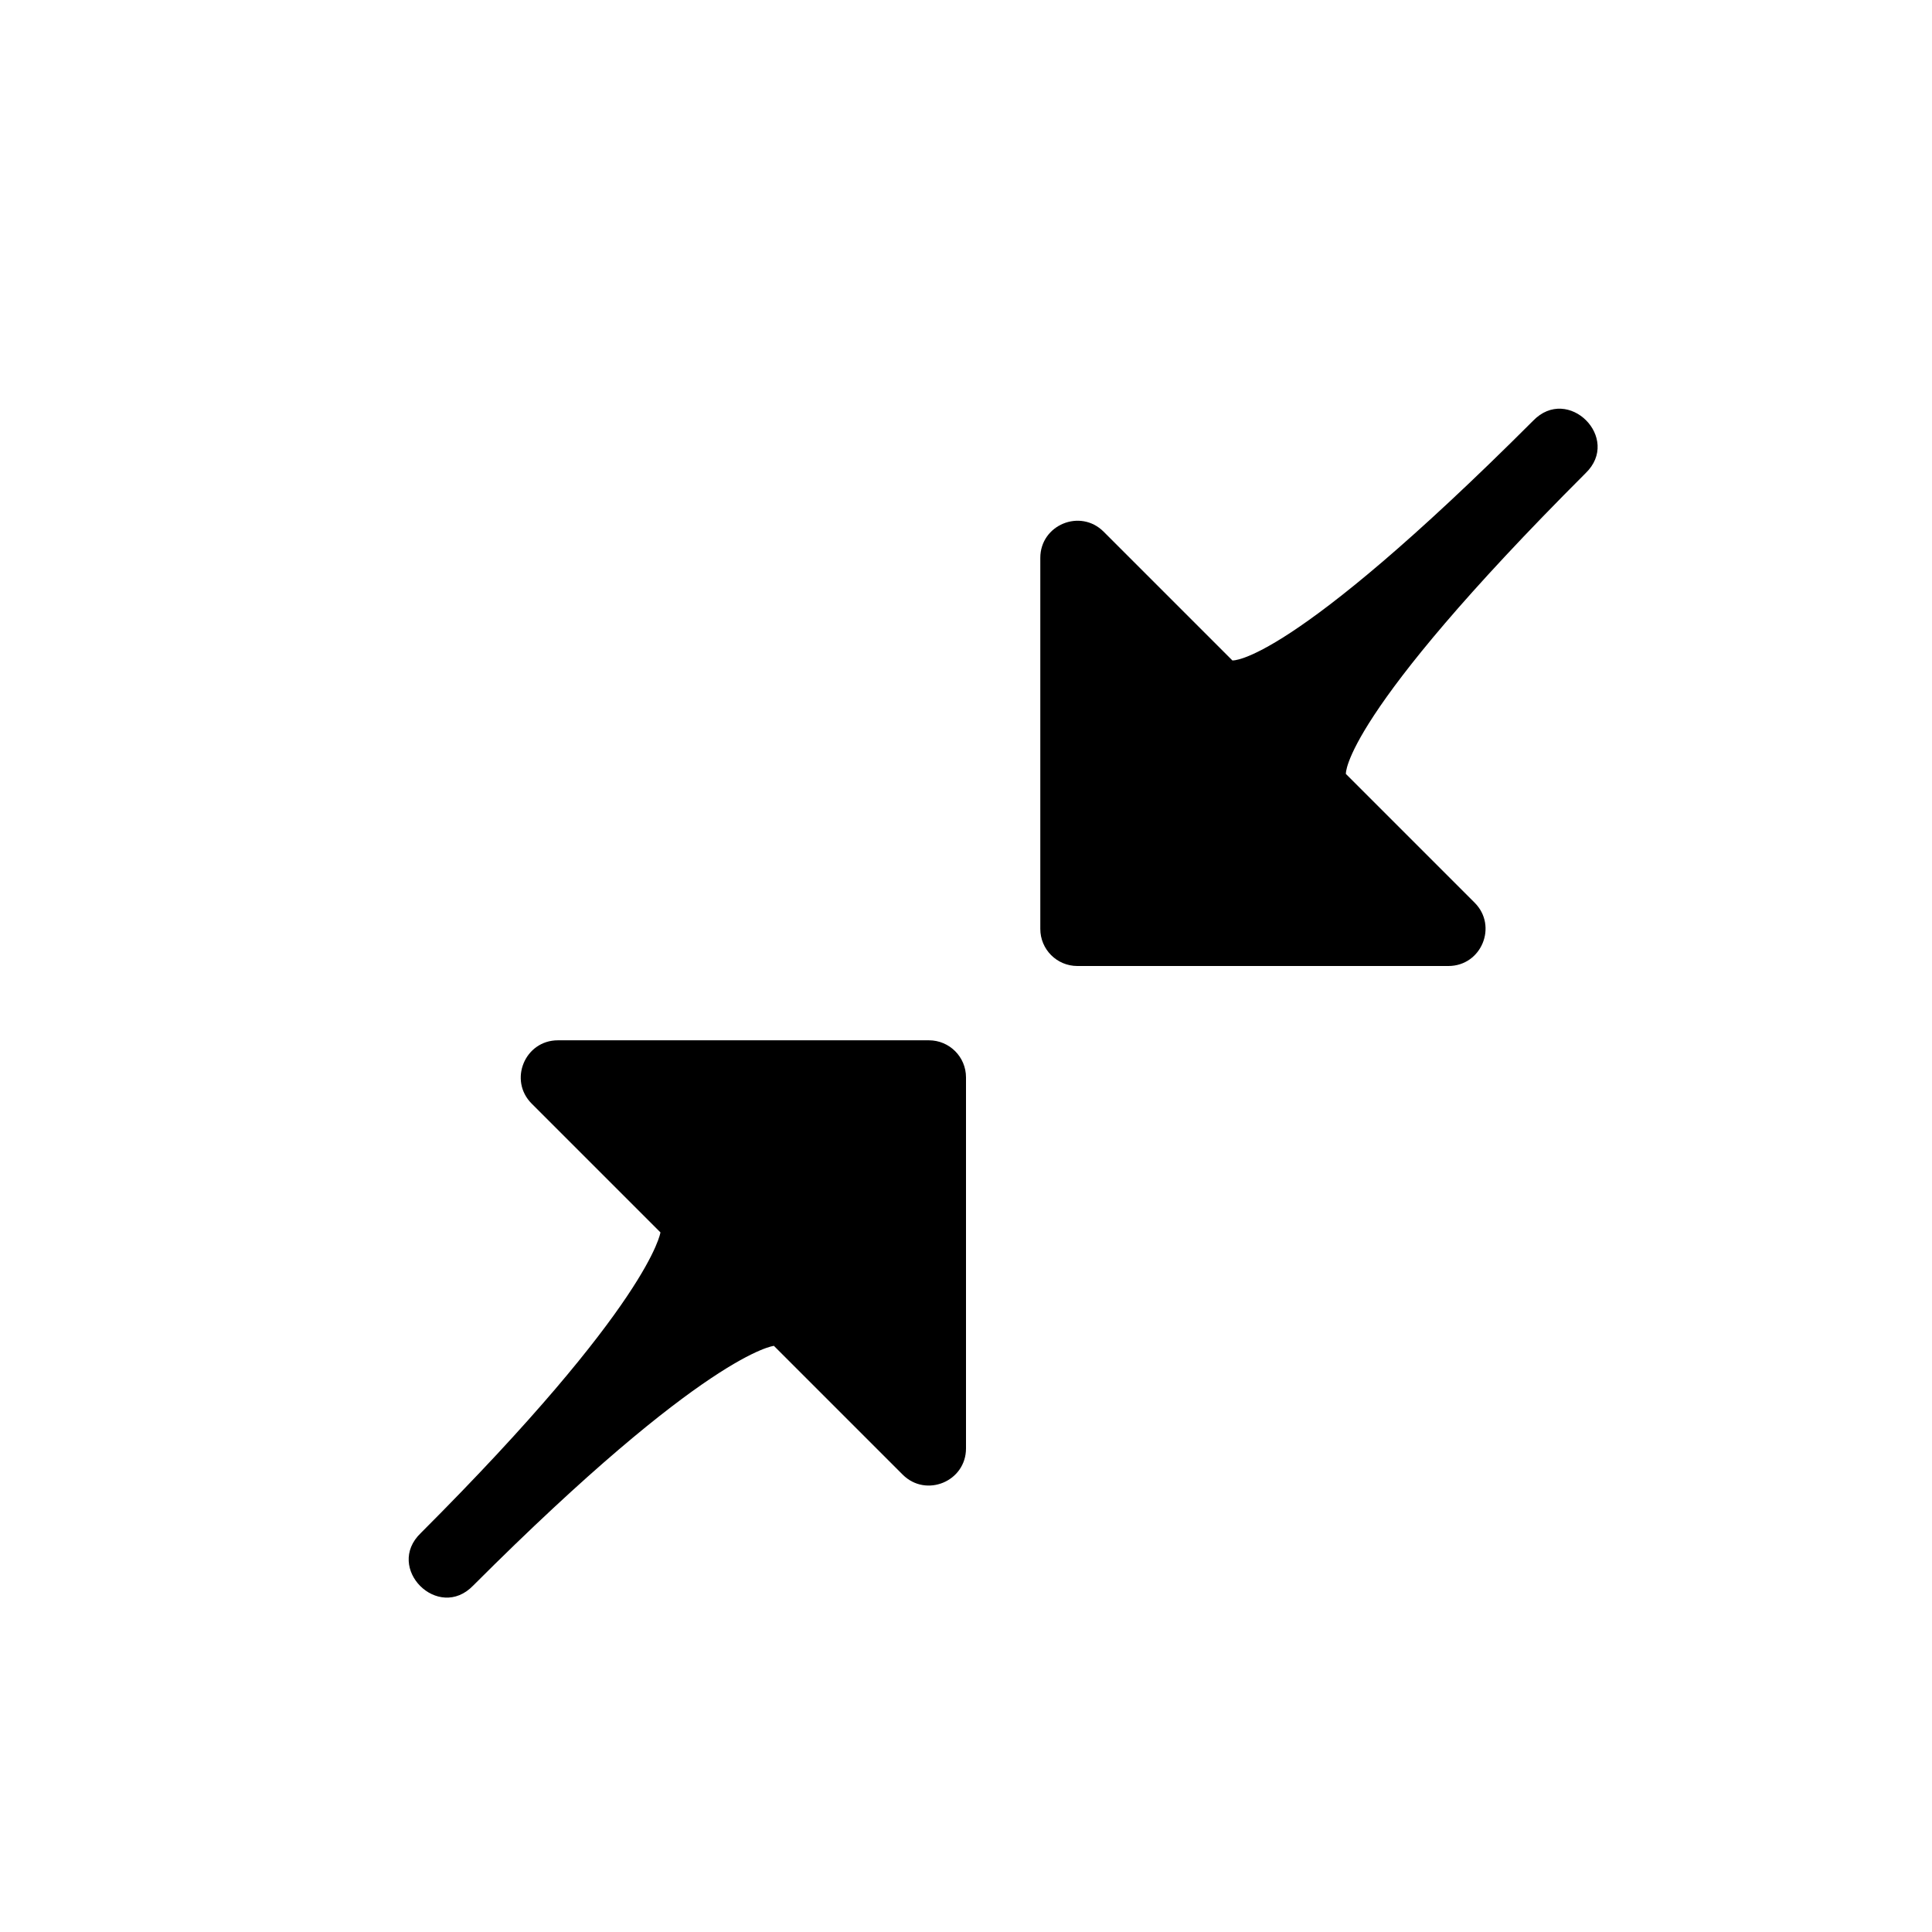<svg width="26" height="26" viewBox="0 0 26 26" xmlns="http://www.w3.org/2000/svg">
<path d="m 19.492,13 c 0.445,-1.74e-4 0.667,-0.538 0.353,-0.852 l -1.733,-1.733 c 0,0 -0.059,-0.763 3.225,-4.046 0.49,-0.47 -0.235,-1.196 -0.706,-0.706 -3.294,3.294 -4.046,3.225 -4.046,3.225 L 14.852,7.155 C 14.538,6.841 14,7.063 14,7.508 l 0,4.993 c 2.8e-5,0.276 0.223,0.499 0.499,0.499 z" transform="" style="opacity: 1; fill: #000000; fill-opacity: 1; stroke: none; stroke-width: 1px; stroke-linecap: butt; stroke-linejoin: round; stroke-miterlimit: 4; stroke-dasharray: none; stroke-dashoffset: 0; stroke-opacity: 1;" />
<path d="m 7.508,14 c -0.445,1.74e-4 -0.667,0.538 -0.353,0.852 l 1.733,1.733 c 0,0 -0.129,0.95 -3.225,4.046 -0.49,0.47 0.235,1.196 0.706,0.706 3.138,-3.138 4.046,-3.225 4.046,-3.225 l 1.733,1.733 C 12.462,20.159 13,19.937 13,19.492 L 13,14.499 C 13,14.223 12.777,14 12.501,14 Z" transform="" style="opacity: 1; fill: #000000; fill-opacity: 1; stroke: none; stroke-width: 1px; stroke-linecap: butt; stroke-linejoin: round; stroke-miterlimit: 4; stroke-dasharray: none; stroke-dashoffset: 0; stroke-opacity: 1;" />
</svg>